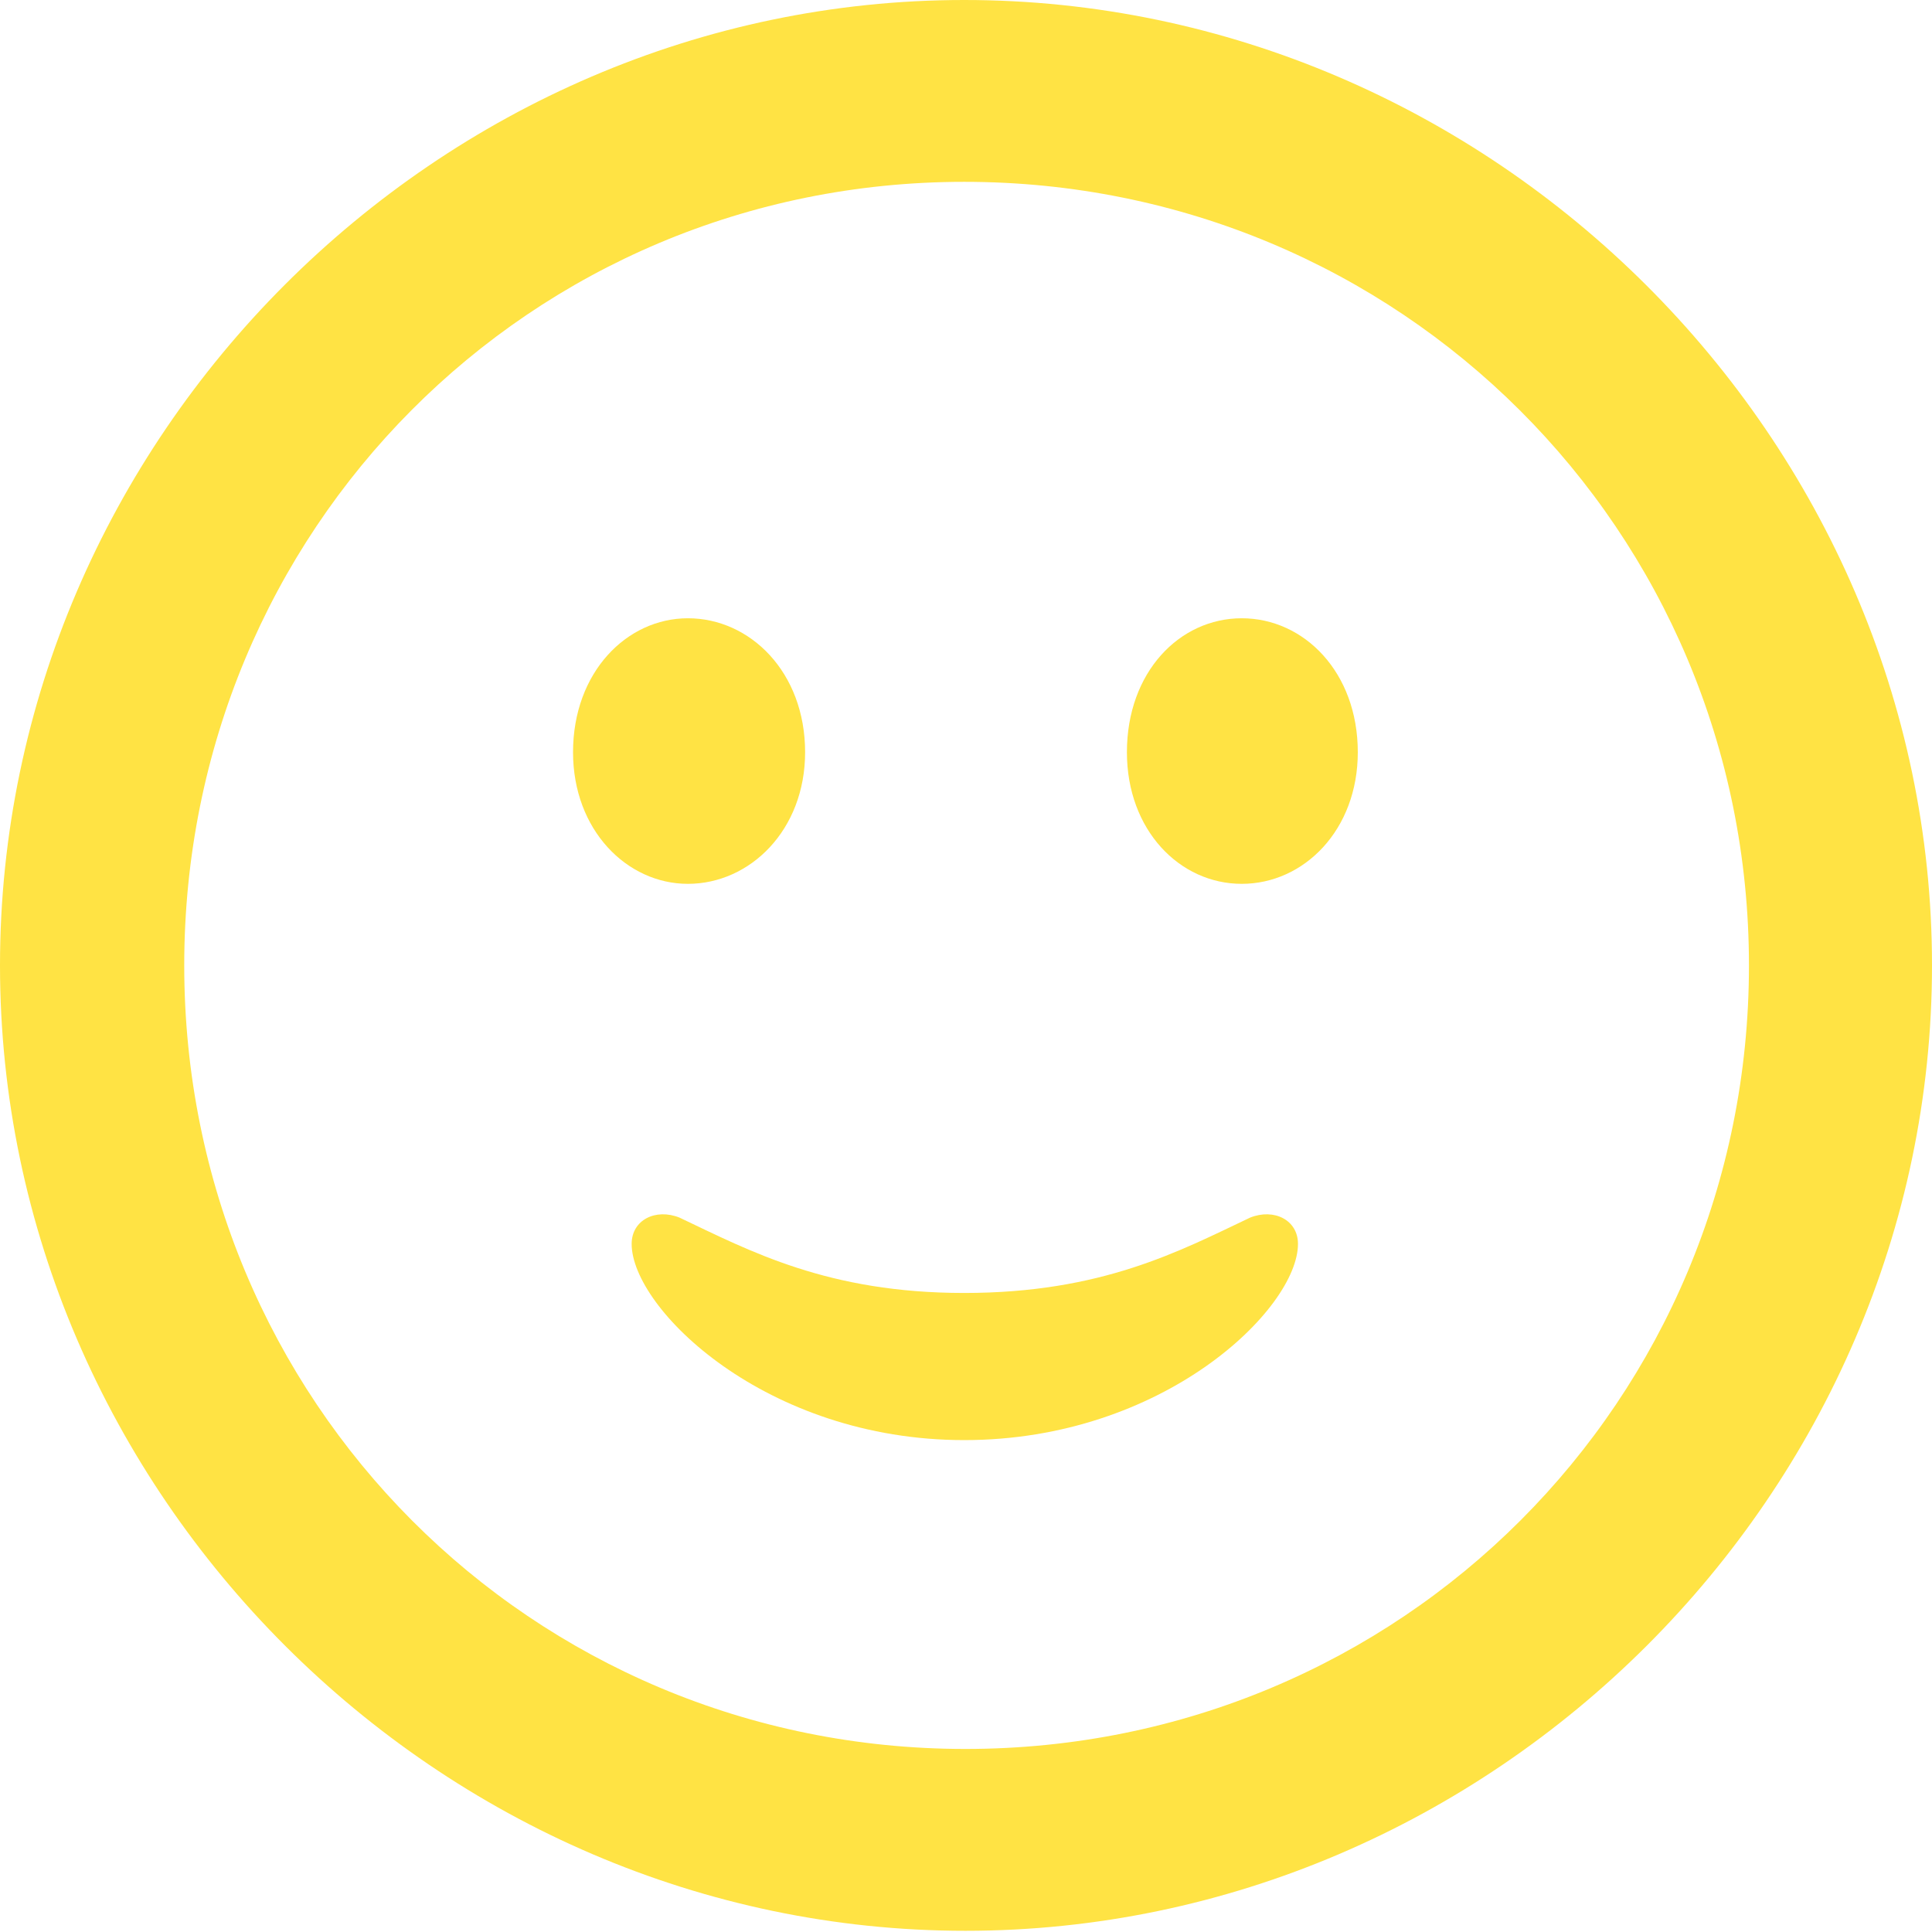<svg width="156" height="156" viewBox="0 0 156 156" fill="none" xmlns="http://www.w3.org/2000/svg">
<g clip-path="url(#clip0_325_198)">
<path d="M77.952 155.903C120.55 155.903 156 120.55 156 77.952C156 35.353 120.453 0 77.855 0C35.353 0 0 35.353 0 77.952C0 120.55 35.45 155.903 77.952 155.903ZM77.952 141.22C42.888 141.22 14.876 113.111 14.876 77.952C14.876 42.791 42.791 14.682 77.855 14.682C113.016 14.682 141.22 42.791 141.22 77.952C141.22 113.111 113.112 141.22 77.952 141.22Z" fill="#FFE344"/>
<path d="M77.856 116.282C93.987 116.282 104.806 105.657 104.806 100.44C104.806 98.509 102.874 97.543 100.942 98.316C95.243 101.02 88.964 104.401 77.856 104.401C66.844 104.401 60.566 101.02 54.867 98.316C52.935 97.543 51.003 98.509 51.003 100.44C51.003 105.657 61.821 116.282 77.856 116.282ZM55.543 71.366C60.566 71.366 65.009 67.019 65.009 60.74C65.009 54.269 60.566 49.922 55.543 49.922C50.616 49.922 46.27 54.269 46.27 60.74C46.27 67.019 50.616 71.366 55.543 71.366ZM100.266 71.366C105.288 71.366 109.636 67.019 109.636 60.74C109.636 54.269 105.288 49.922 100.266 49.922C95.243 49.922 90.993 54.269 90.993 60.74C90.993 67.019 95.243 71.366 100.266 71.366Z" fill="#FFE344"/>
</g>
<defs>
<clipPath id="clip0_325_198">
<rect width="156" height="156" fill="white"/>
</clipPath>
</defs>
</svg>
